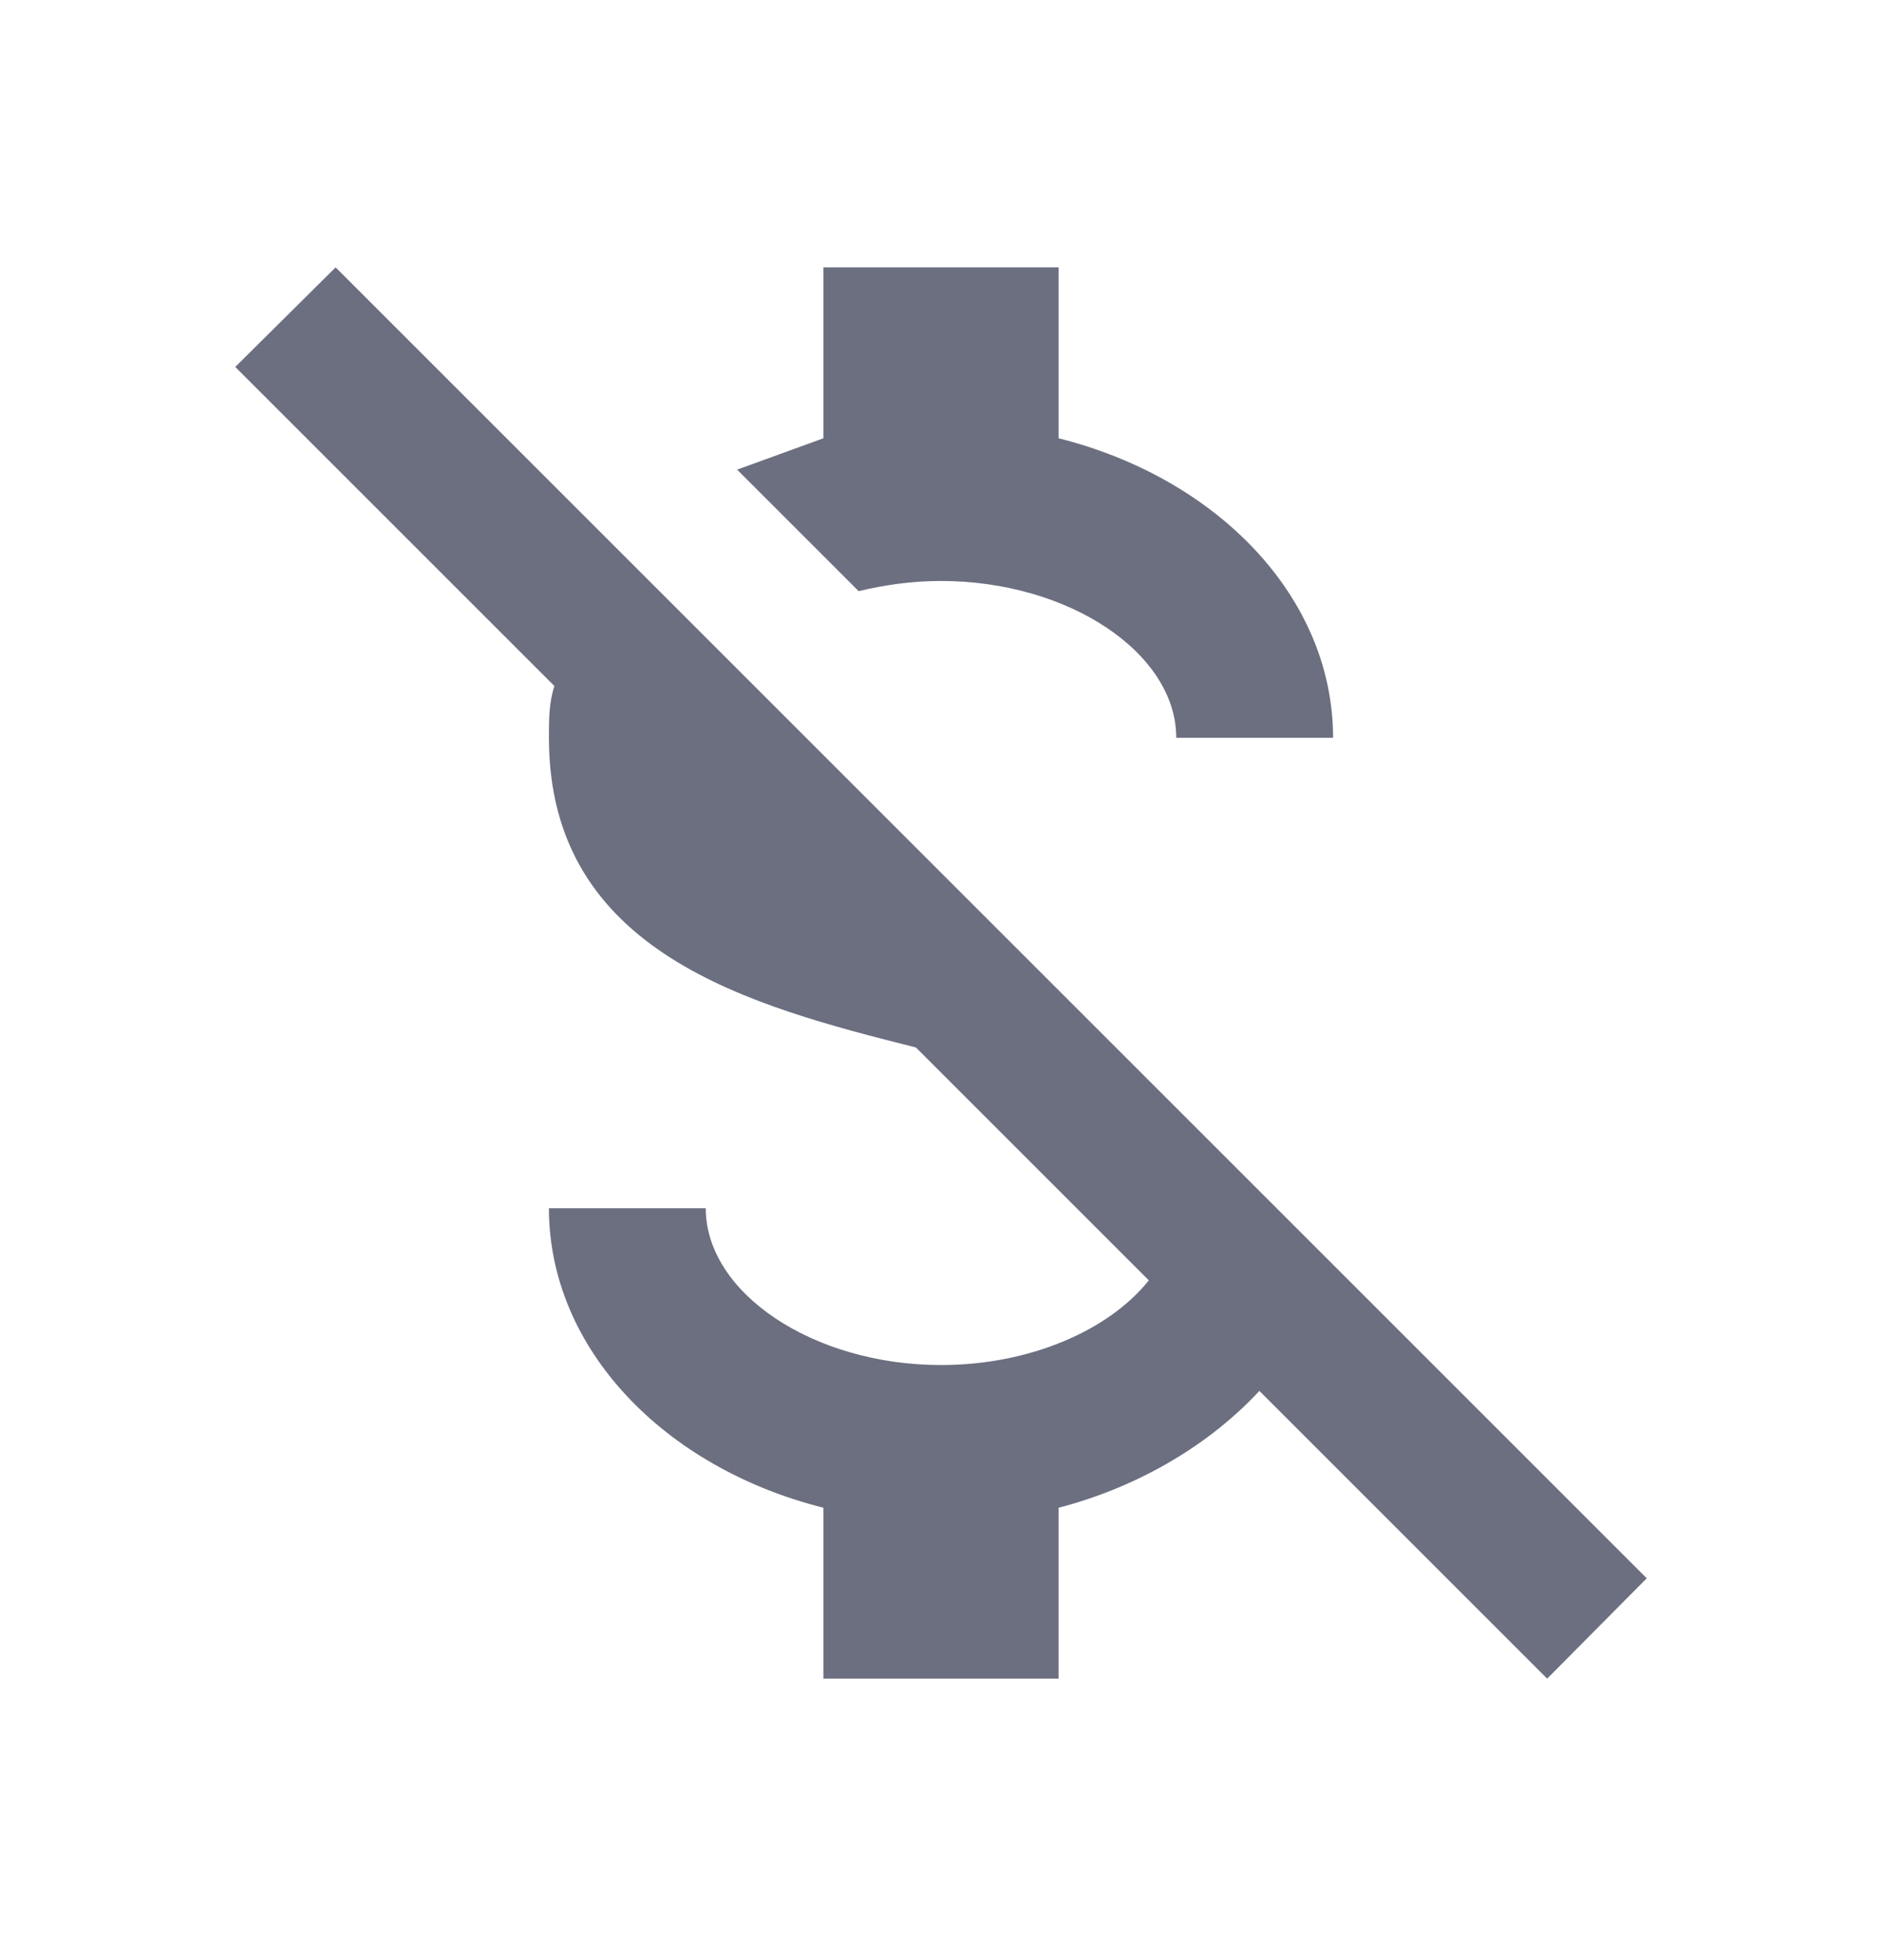 <svg xmlns="http://www.w3.org/2000/svg" width="24" height="25" fill="none" viewBox="0 0 24 25">
  <path fill="#6C6F80" fill-rule="evenodd" d="m3 4.68 1.28-1.27L21 20.13l-1.27 1.28-3.67-3.67c-.62.67-1.52 1.22-2.56 1.49v2.18h-3v-2.18C8.47 18.72 7 17.2 7 15.41h2c0 1.08 1.37 2 3 2 1.13 0 2.14-.44 2.65-1.08l-2.97-2.97C9.58 12.83 7 12.16 7 9.41c0-.23 0-.45.07-.66L3 4.68Zm7.5.91V3.41h3v2.18c2.03.51 3.5 2.03 3.5 3.82h-2c0-1.08-1.37-2-3-2-.37 0-.72.05-1.05.13L9.4 5.99l1.1-.4Z" clip-rule="evenodd"/>
</svg>
